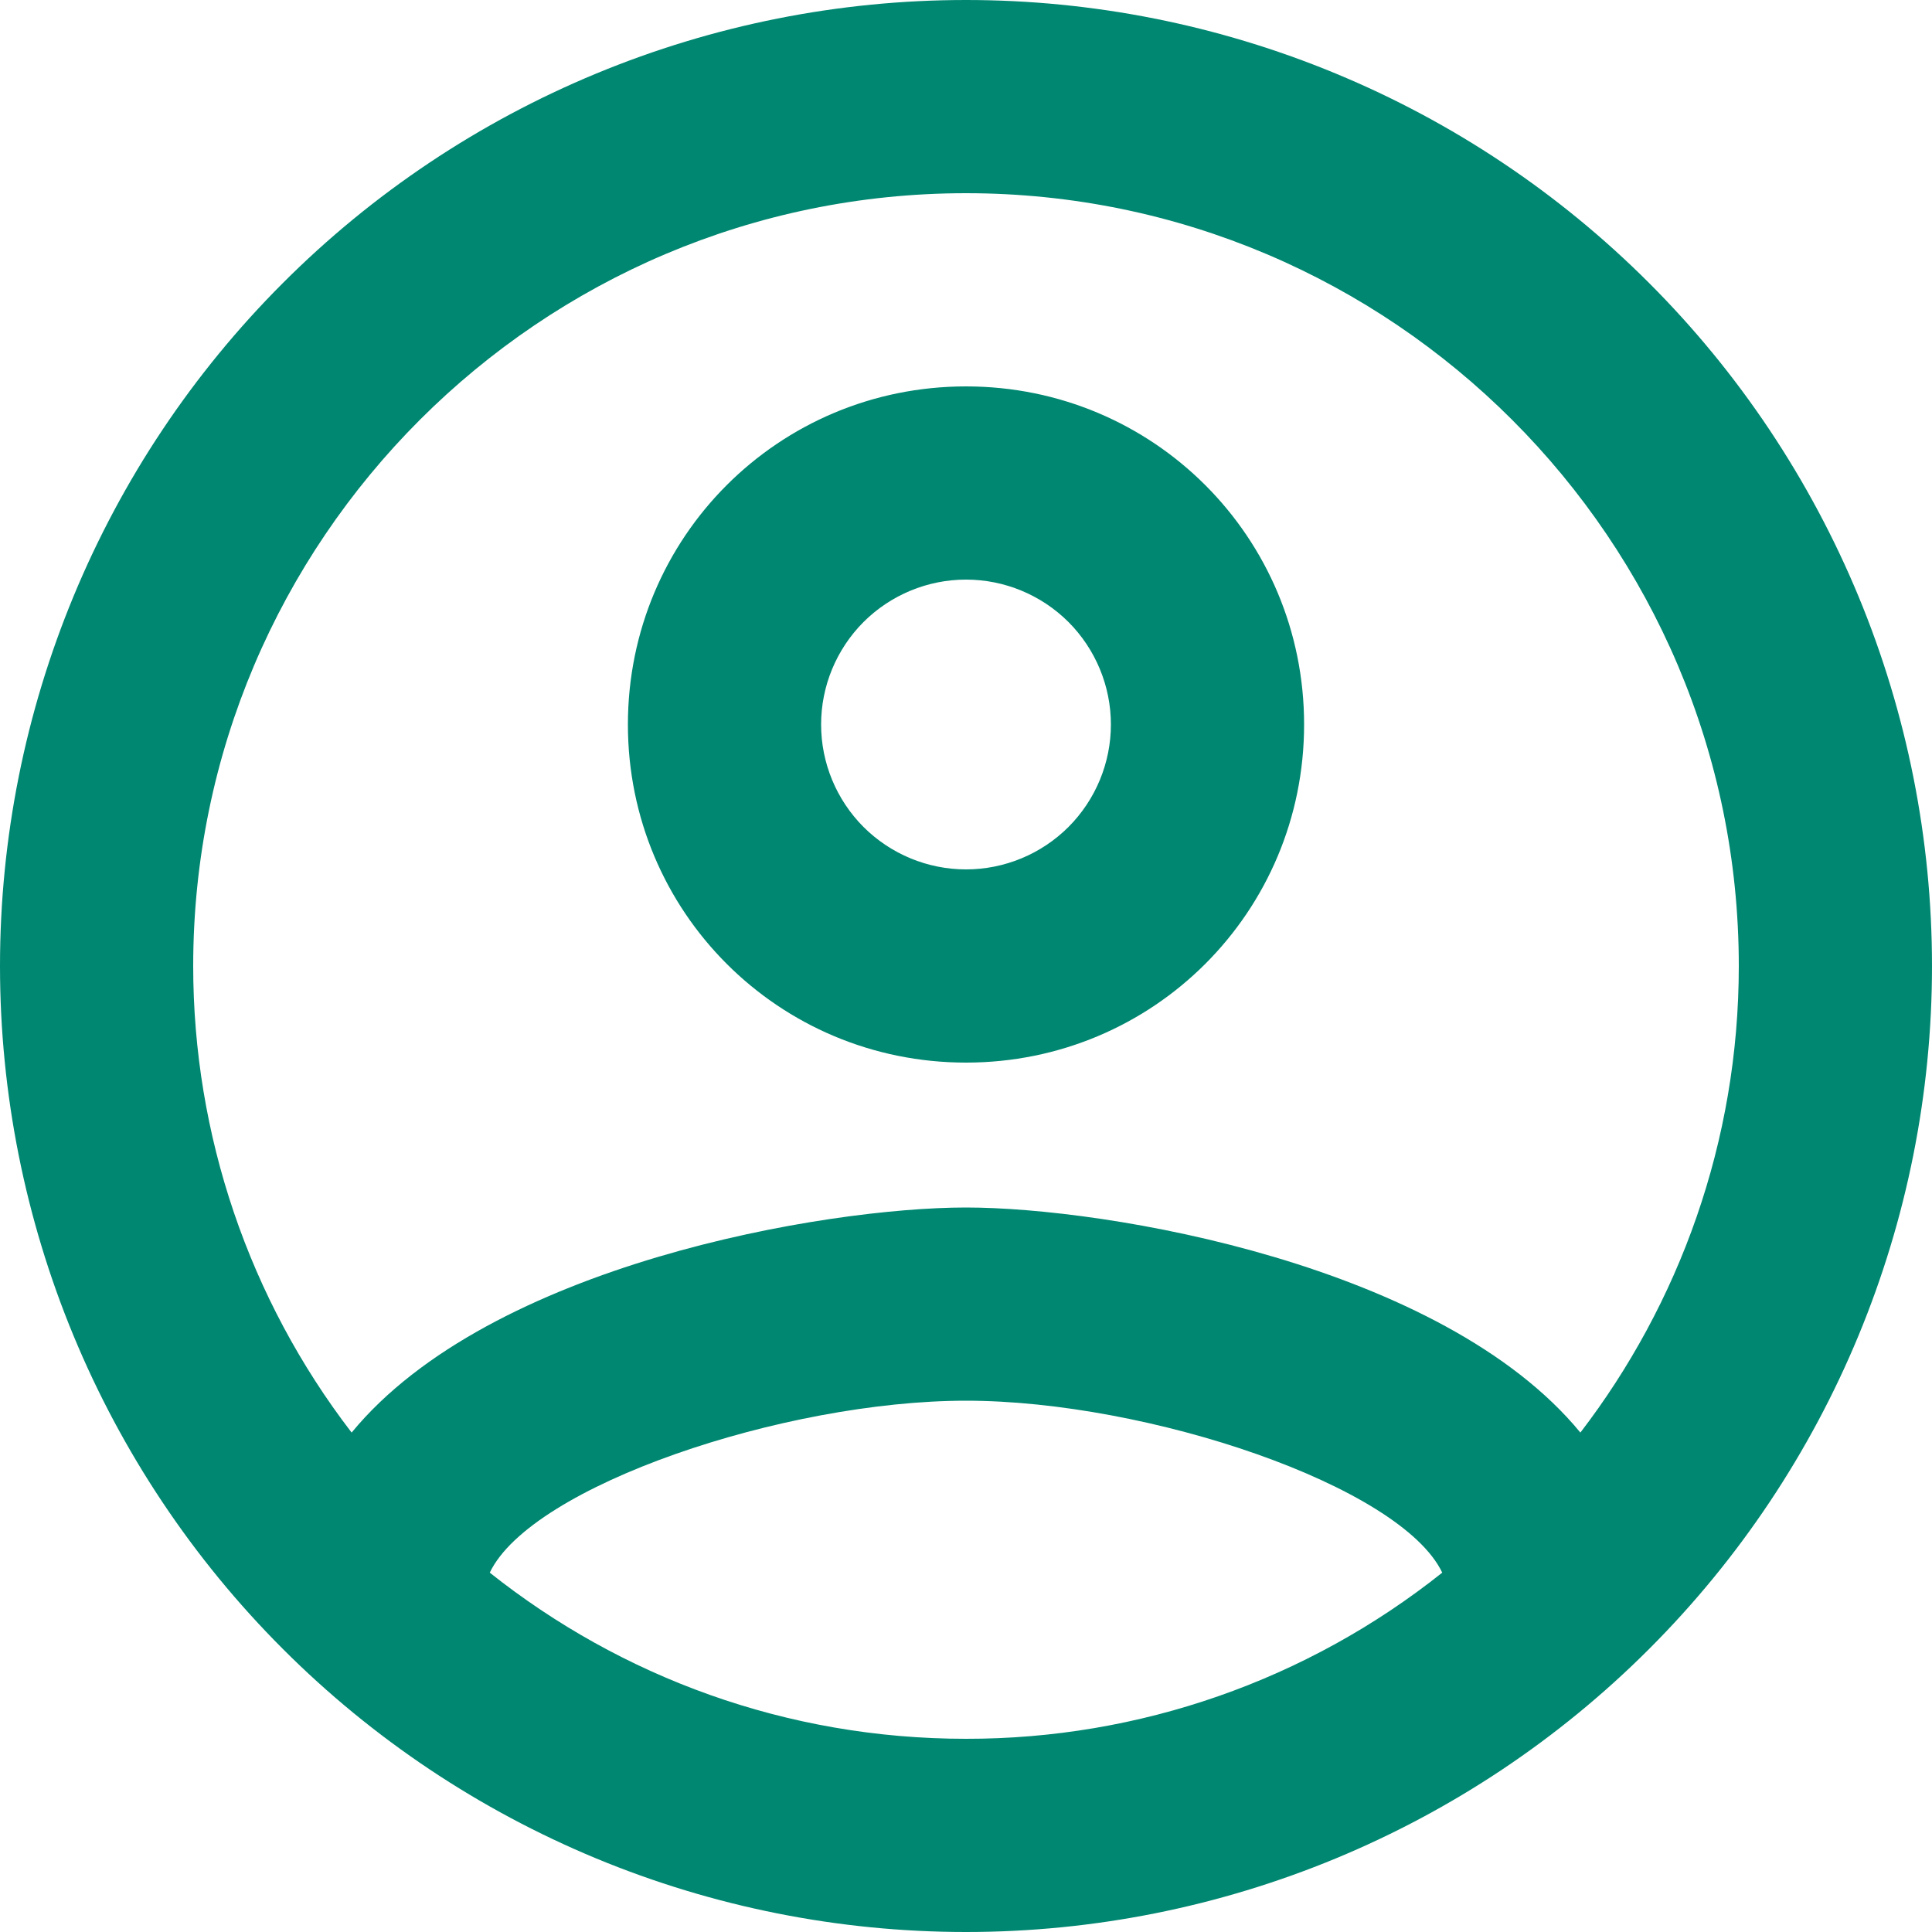 <svg width="24" height="24" viewBox="0 0 24 24" fill="none" xmlns="http://www.w3.org/2000/svg">
<path d="M12 0C10.424 0 8.864 0.31 7.408 0.913C5.952 1.516 4.629 2.4 3.515 3.515C1.264 5.765 0 8.817 0 12C0 15.183 1.264 18.235 3.515 20.485C4.629 21.6 5.952 22.483 7.408 23.087C8.864 23.69 10.424 24 12 24C15.183 24 18.235 22.736 20.485 20.485C22.736 18.235 24 15.183 24 12C24 10.424 23.69 8.864 23.087 7.408C22.483 5.952 21.6 4.629 20.485 3.515C19.371 2.4 18.048 1.516 16.592 0.913C15.136 0.31 13.576 0 12 0ZM6.084 19.536C6.6 18.456 9.744 17.4 12 17.4C14.256 17.4 17.4 18.456 17.916 19.536C16.235 20.875 14.149 21.603 12 21.6C9.768 21.6 7.716 20.832 6.084 19.536ZM19.632 17.796C17.916 15.708 13.752 15 12 15C10.248 15 6.084 15.708 4.368 17.796C3.091 16.134 2.4 14.096 2.4 12C2.4 6.708 6.708 2.4 12 2.4C17.292 2.4 21.6 6.708 21.6 12C21.6 14.184 20.856 16.2 19.632 17.796ZM12 4.8C9.672 4.8 7.8 6.672 7.8 9C7.8 11.328 9.672 13.2 12 13.2C14.328 13.2 16.2 11.328 16.2 9C16.2 6.672 14.328 4.8 12 4.8ZM12 10.8C11.523 10.8 11.065 10.61 10.727 10.273C10.39 9.935 10.2 9.477 10.2 9C10.2 8.523 10.39 8.065 10.727 7.727C11.065 7.39 11.523 7.2 12 7.2C12.477 7.2 12.935 7.39 13.273 7.727C13.61 8.065 13.8 8.523 13.8 9C13.8 9.477 13.61 9.935 13.273 10.273C12.935 10.61 12.477 10.8 12 10.8Z" fill="#008771"/>
</svg>
